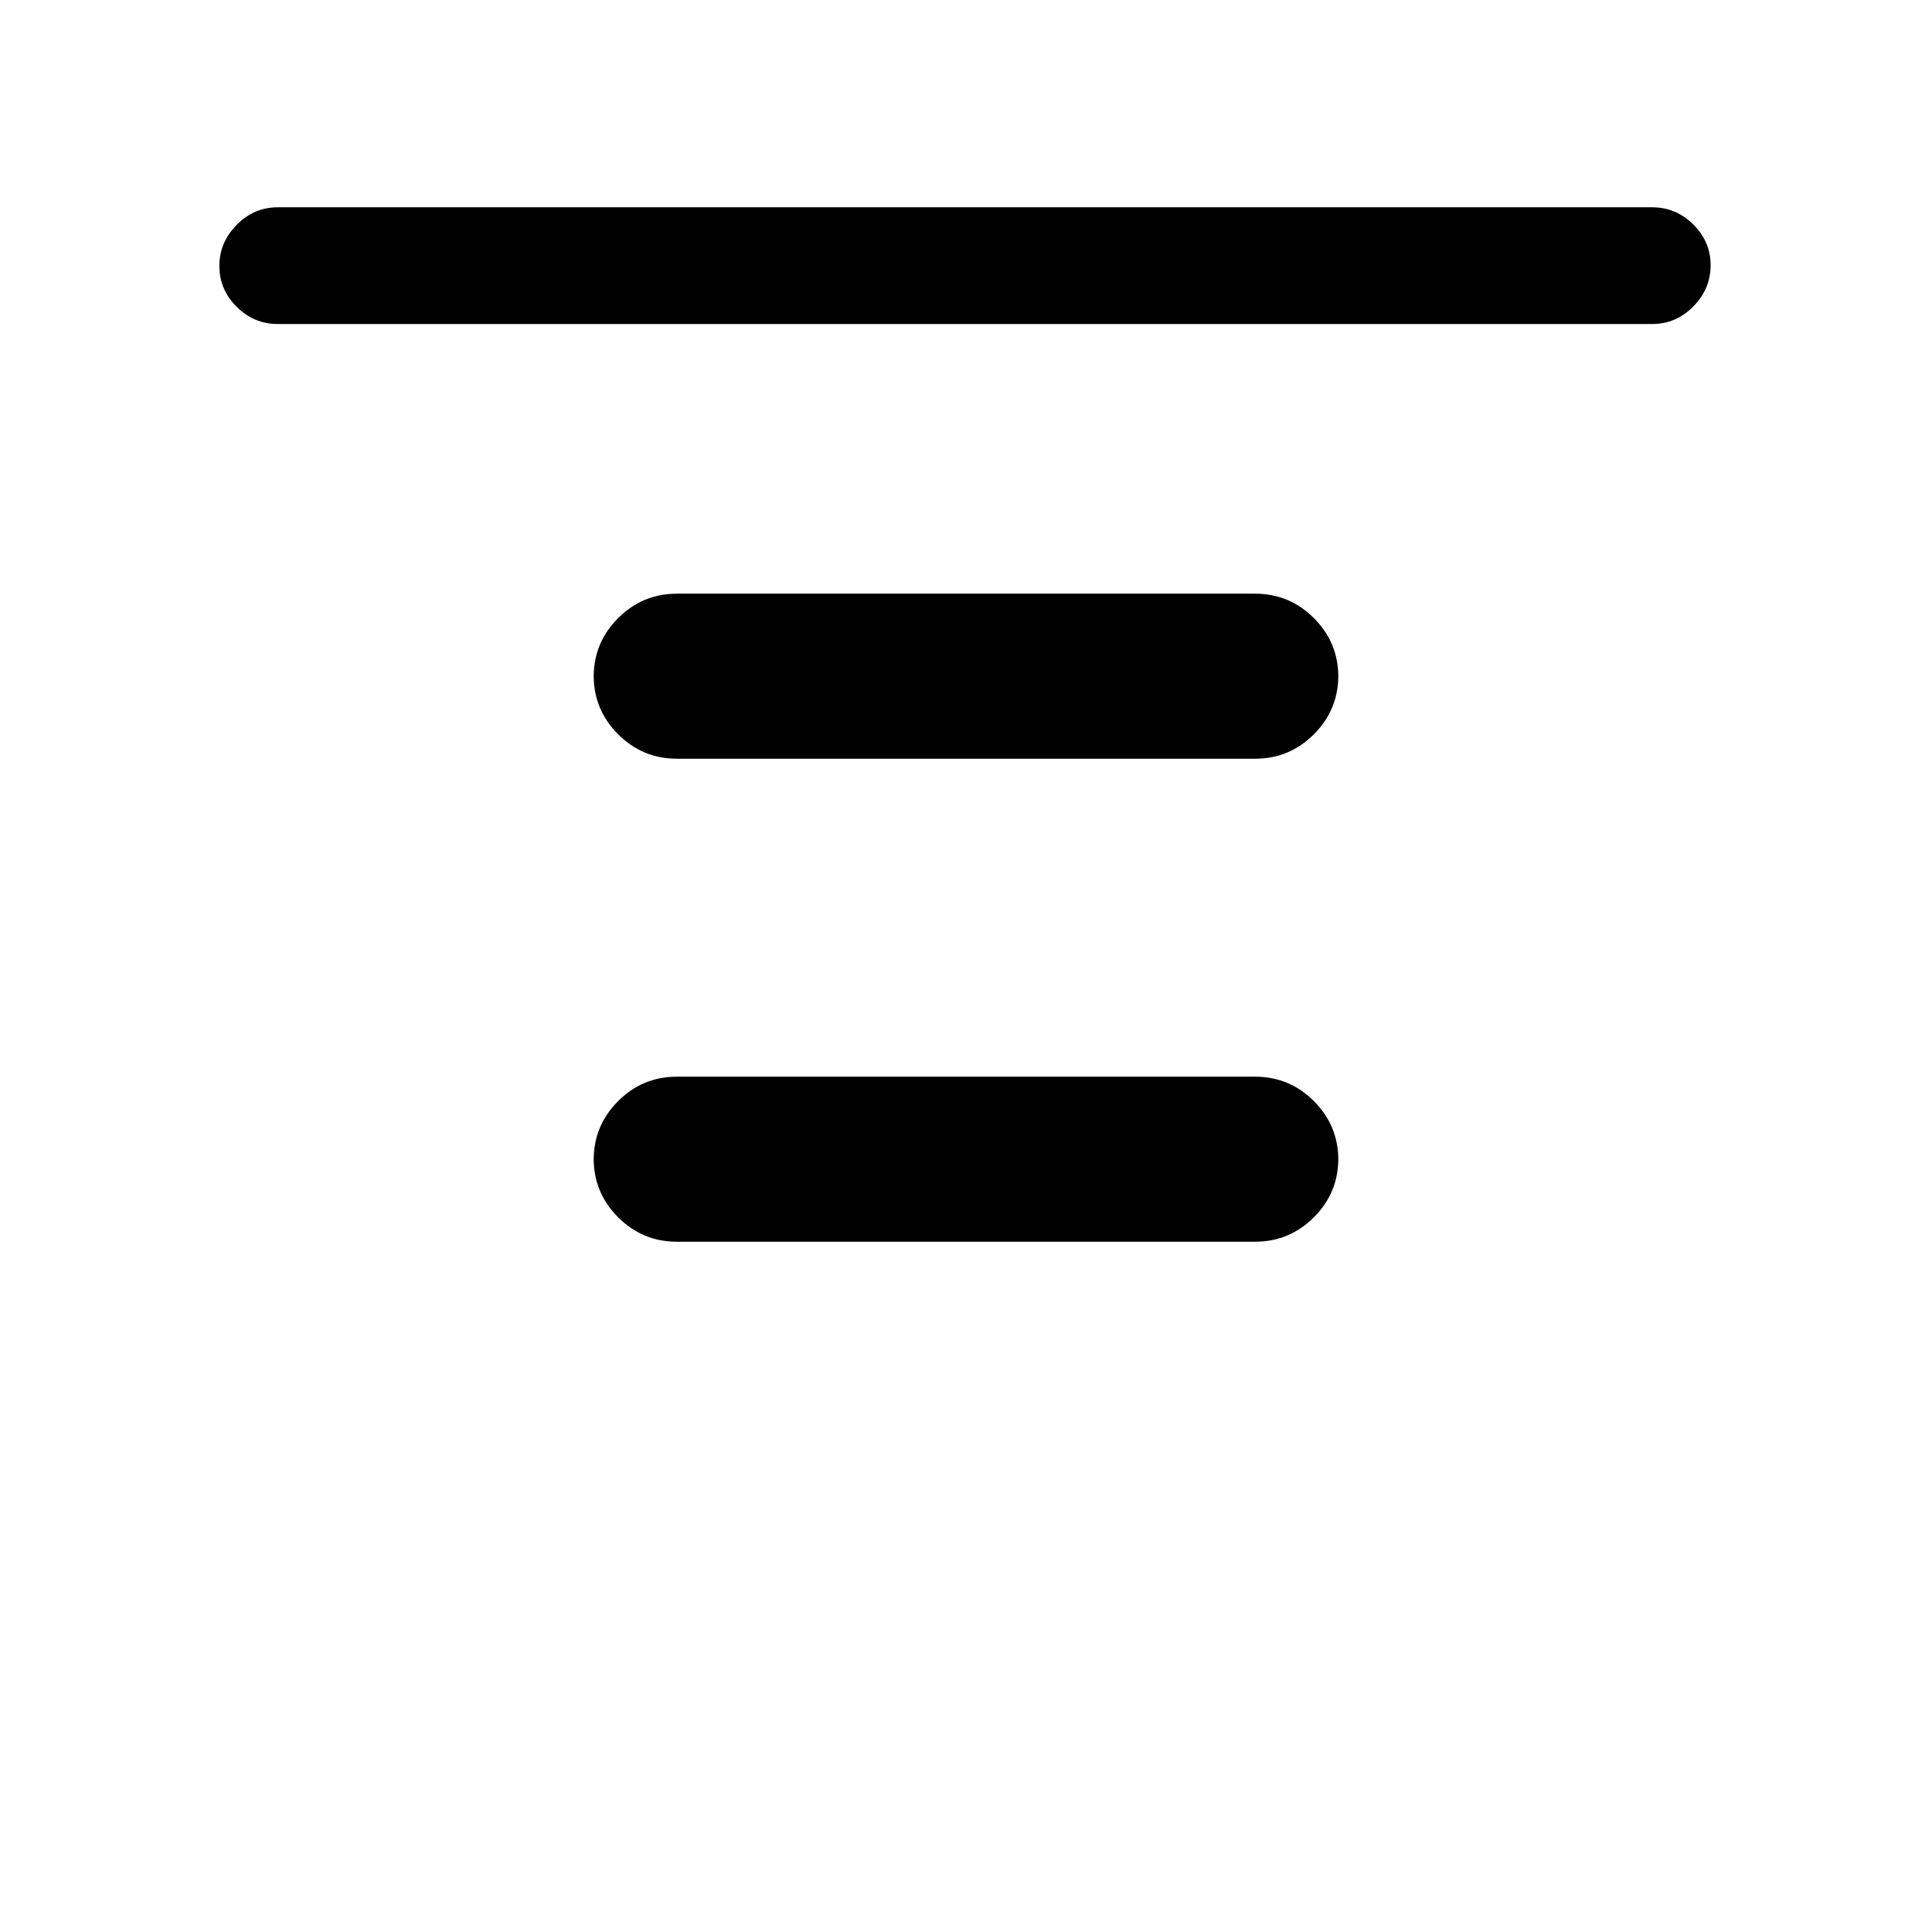<svg xmlns="http://www.w3.org/2000/svg" height="20" viewBox="0 -960 960 960" width="20"><path d="M138-799q-11.8 0-20.4-8.55-8.6-8.54-8.6-20.27 0-11.72 8.6-20.45Q126.2-857 138-857h683q11.8 0 20.4 8.55 8.6 8.54 8.6 20.27 0 11.72-8.6 20.45Q832.8-799 821-799H138Zm198.31 216q-17.03 0-29.17-12.14T295-624.31v.62q0-17.03 12.14-29.17T336.31-665h287.38q17.03 0 29.17 12.14T665-623.69v-.62q0 17.03-12.14 29.17T623.69-583H336.31Zm0 240q-17.03 0-29.17-12.14T295-384.31v.62q0-17.03 12.14-29.17T336.31-425h287.38q17.03 0 29.17 12.14T665-383.69v-.62q0 17.03-12.14 29.17T623.69-343H336.31Z"/></svg>